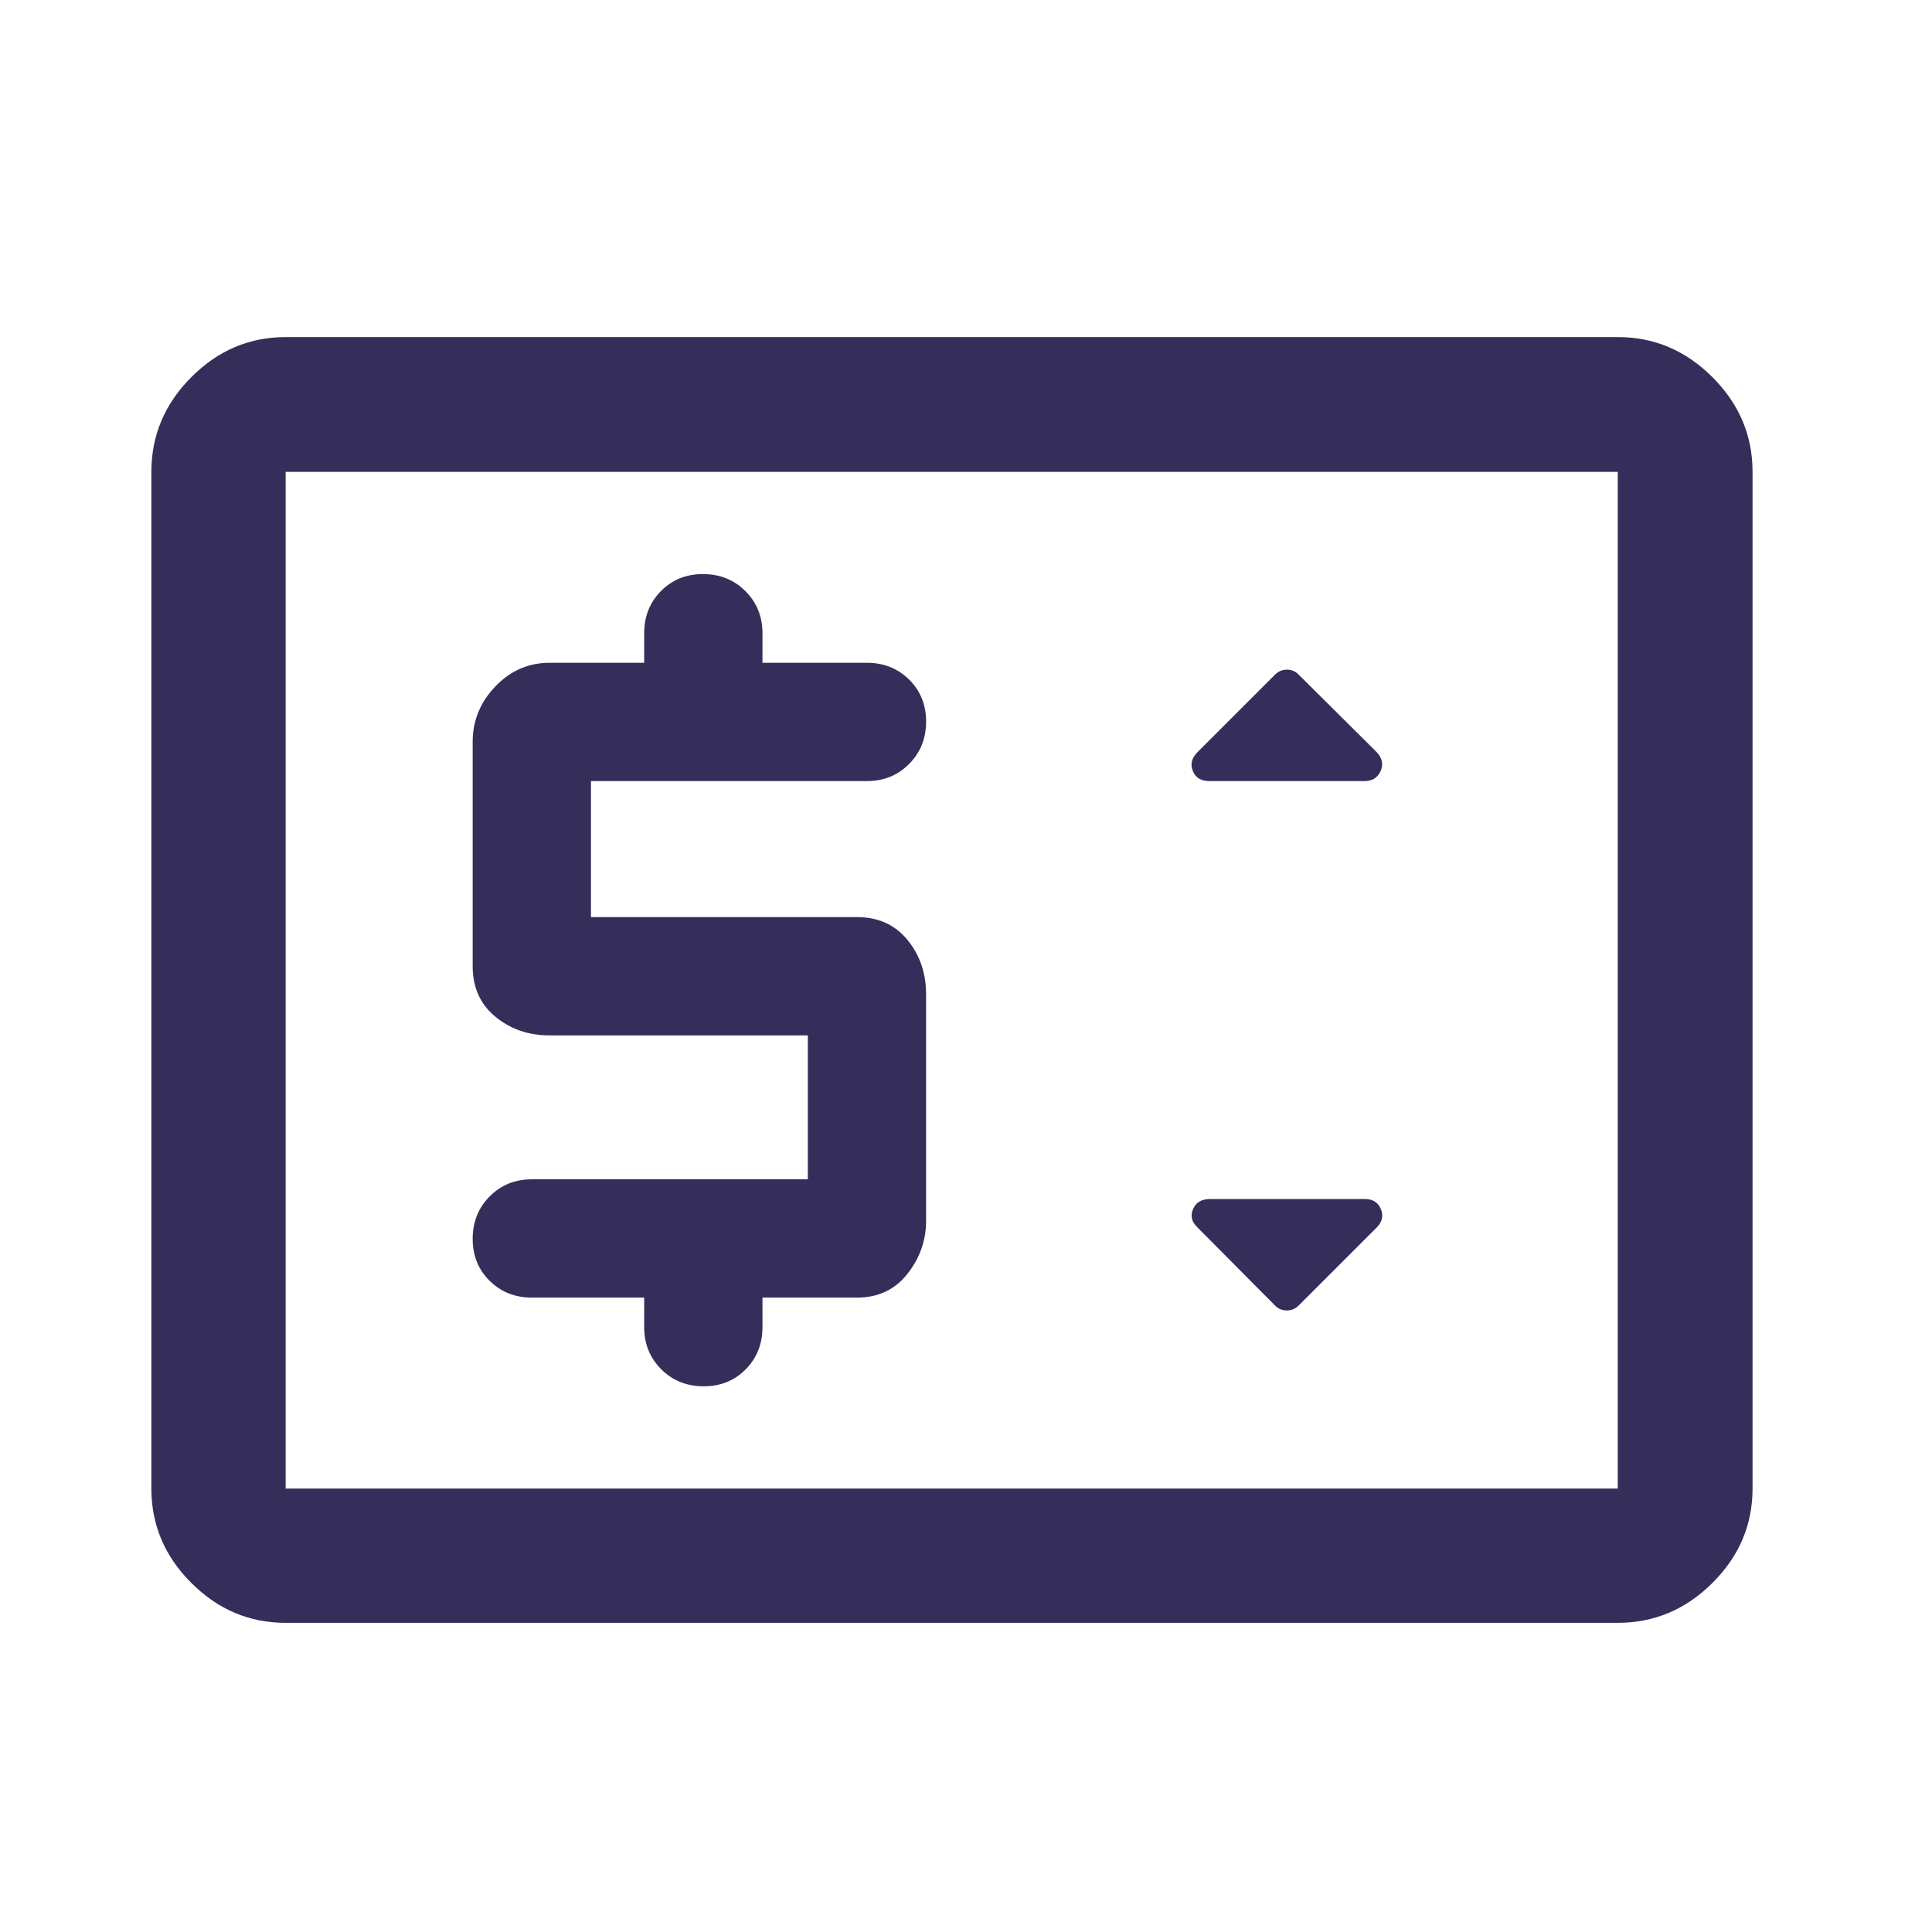 <svg width="49" height="49" viewBox="0 0 49 49" fill="none" xmlns="http://www.w3.org/2000/svg">
<path d="M7.245 41.159C6.325 41.159 5.527 40.822 4.852 40.146C4.176 39.471 3.839 38.673 3.839 37.753V11.968C3.839 11.044 4.176 10.244 4.852 9.566C5.527 8.888 6.325 8.549 7.245 8.549H41.03C41.953 8.549 42.754 8.888 43.432 9.566C44.11 10.244 44.449 11.044 44.449 11.968V37.753C44.449 38.673 44.11 39.471 43.432 40.146C42.754 40.822 41.953 41.159 41.03 41.159H7.245ZM7.245 37.753H41.03V11.968H7.245V37.753ZM20.488 29.91H13.488C13.063 29.91 12.707 30.055 12.419 30.344C12.132 30.633 11.988 30.992 11.988 31.419C11.988 31.847 12.132 32.202 12.419 32.485C12.707 32.769 13.063 32.91 13.488 32.91H16.338V33.66C16.338 34.085 16.482 34.441 16.772 34.729C17.061 35.017 17.419 35.16 17.847 35.16C18.274 35.16 18.629 35.017 18.913 34.729C19.196 34.441 19.338 34.085 19.338 33.66V32.91H21.738C22.271 32.91 22.696 32.71 23.013 32.31C23.329 31.91 23.488 31.46 23.488 30.96V25.223C23.488 24.681 23.329 24.219 23.013 23.835C22.696 23.452 22.271 23.26 21.738 23.26H14.988V19.81H21.988C22.413 19.81 22.769 19.666 23.057 19.376C23.344 19.087 23.488 18.729 23.488 18.301C23.488 17.874 23.344 17.519 23.057 17.235C22.769 16.952 22.413 16.81 21.988 16.81H19.338V16.06C19.338 15.635 19.193 15.279 18.904 14.991C18.615 14.704 18.256 14.56 17.829 14.56C17.401 14.56 17.046 14.704 16.763 14.991C16.479 15.279 16.338 15.635 16.338 16.06V16.81H13.938C13.404 16.81 12.946 17.01 12.563 17.41C12.179 17.81 11.988 18.279 11.988 18.816V24.504C11.988 25.042 12.179 25.469 12.563 25.785C12.946 26.102 13.404 26.26 13.938 26.26H20.488V29.91ZM32.936 33.112L34.917 31.131C35.057 30.991 35.092 30.835 35.022 30.665C34.951 30.495 34.817 30.41 34.619 30.41H30.686C30.476 30.41 30.333 30.495 30.259 30.665C30.185 30.835 30.222 30.991 30.371 31.131L32.339 33.112C32.419 33.195 32.518 33.236 32.636 33.236C32.753 33.236 32.853 33.195 32.936 33.112ZM30.673 19.81H34.606C34.804 19.81 34.941 19.725 35.016 19.555C35.09 19.385 35.057 19.226 34.917 19.077L32.936 17.109C32.856 17.026 32.757 16.984 32.64 16.984C32.522 16.984 32.422 17.026 32.339 17.109L30.374 19.074C30.223 19.225 30.183 19.385 30.253 19.555C30.322 19.725 30.462 19.81 30.673 19.81Z" fill="#352E5B"/>
</svg>
